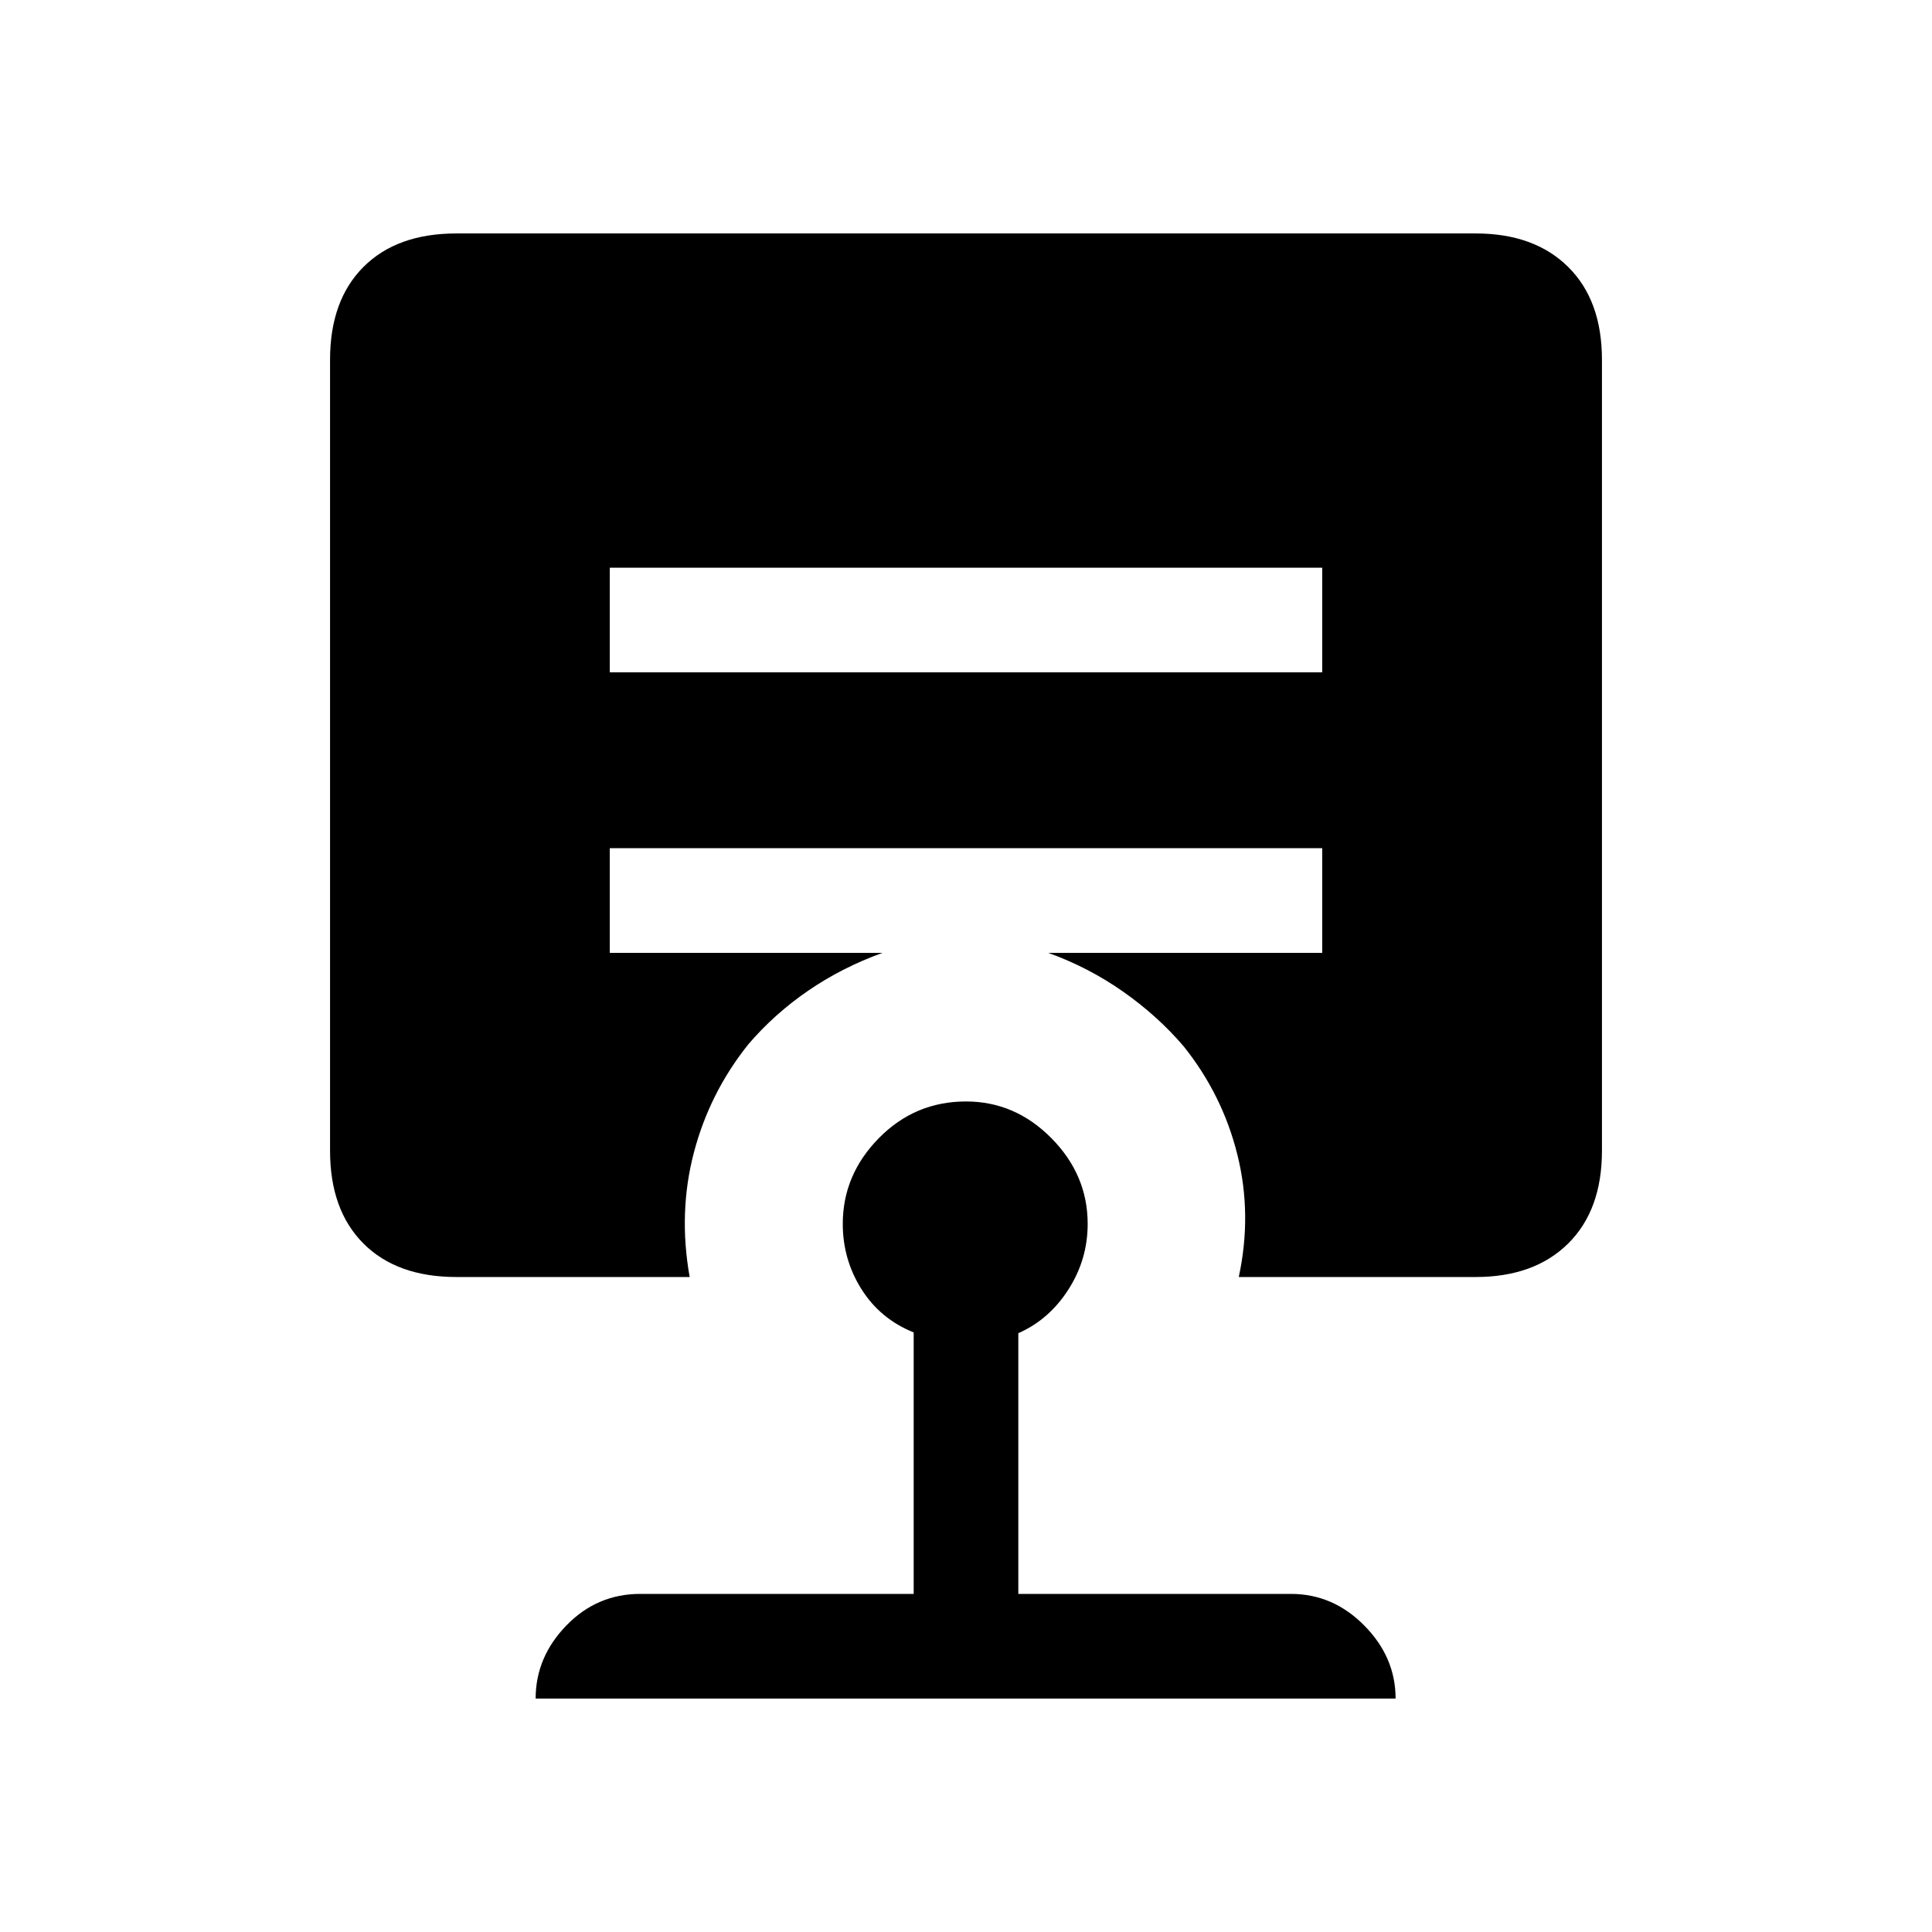 <svg xmlns="http://www.w3.org/2000/svg" height="20" viewBox="0 -960 960 960" width="20"><path d="M480-412.69q24.38 0 42.42 18.23 18.04 18.23 18.04 42.61 0 17.7-9.61 32.66-9.62 14.96-24.85 21.65V-168h135.46q20.92 0 36.46 15.73T693.46-116h-427.3q0-20.54 15.23-36.27Q296.62-168 318.15-168H454v-129.92q-16.61-6.7-25.92-21.47-9.31-14.76-9.31-32.46 0-24.38 17.92-42.61 17.93-18.23 43.31-18.23ZM303-677.92v52h354v-52H303Zm-76.23 352.46q-29.54 0-46.15-16.62Q164-358.69 164-388.23v-393q0-29.54 16.62-46.15Q197.23-844 226.77-844h506.46q29.15 0 45.96 16.62Q796-810.77 796-781.23v393q0 29.54-16.81 46.15-16.81 16.62-45.96 16.62H615.54q6.69-31.08-.69-60.77-7.39-29.69-26.62-53.77-12.92-15.15-30.12-27.23-17.19-12.08-37.27-19.31H657v-52H303v52h135.54q-20.08 7.23-36.96 18.81-16.89 11.58-29.81 26.73-19.23 24.08-27 53.77-7.77 29.69-2.08 61.77H226.77Z"/></svg>